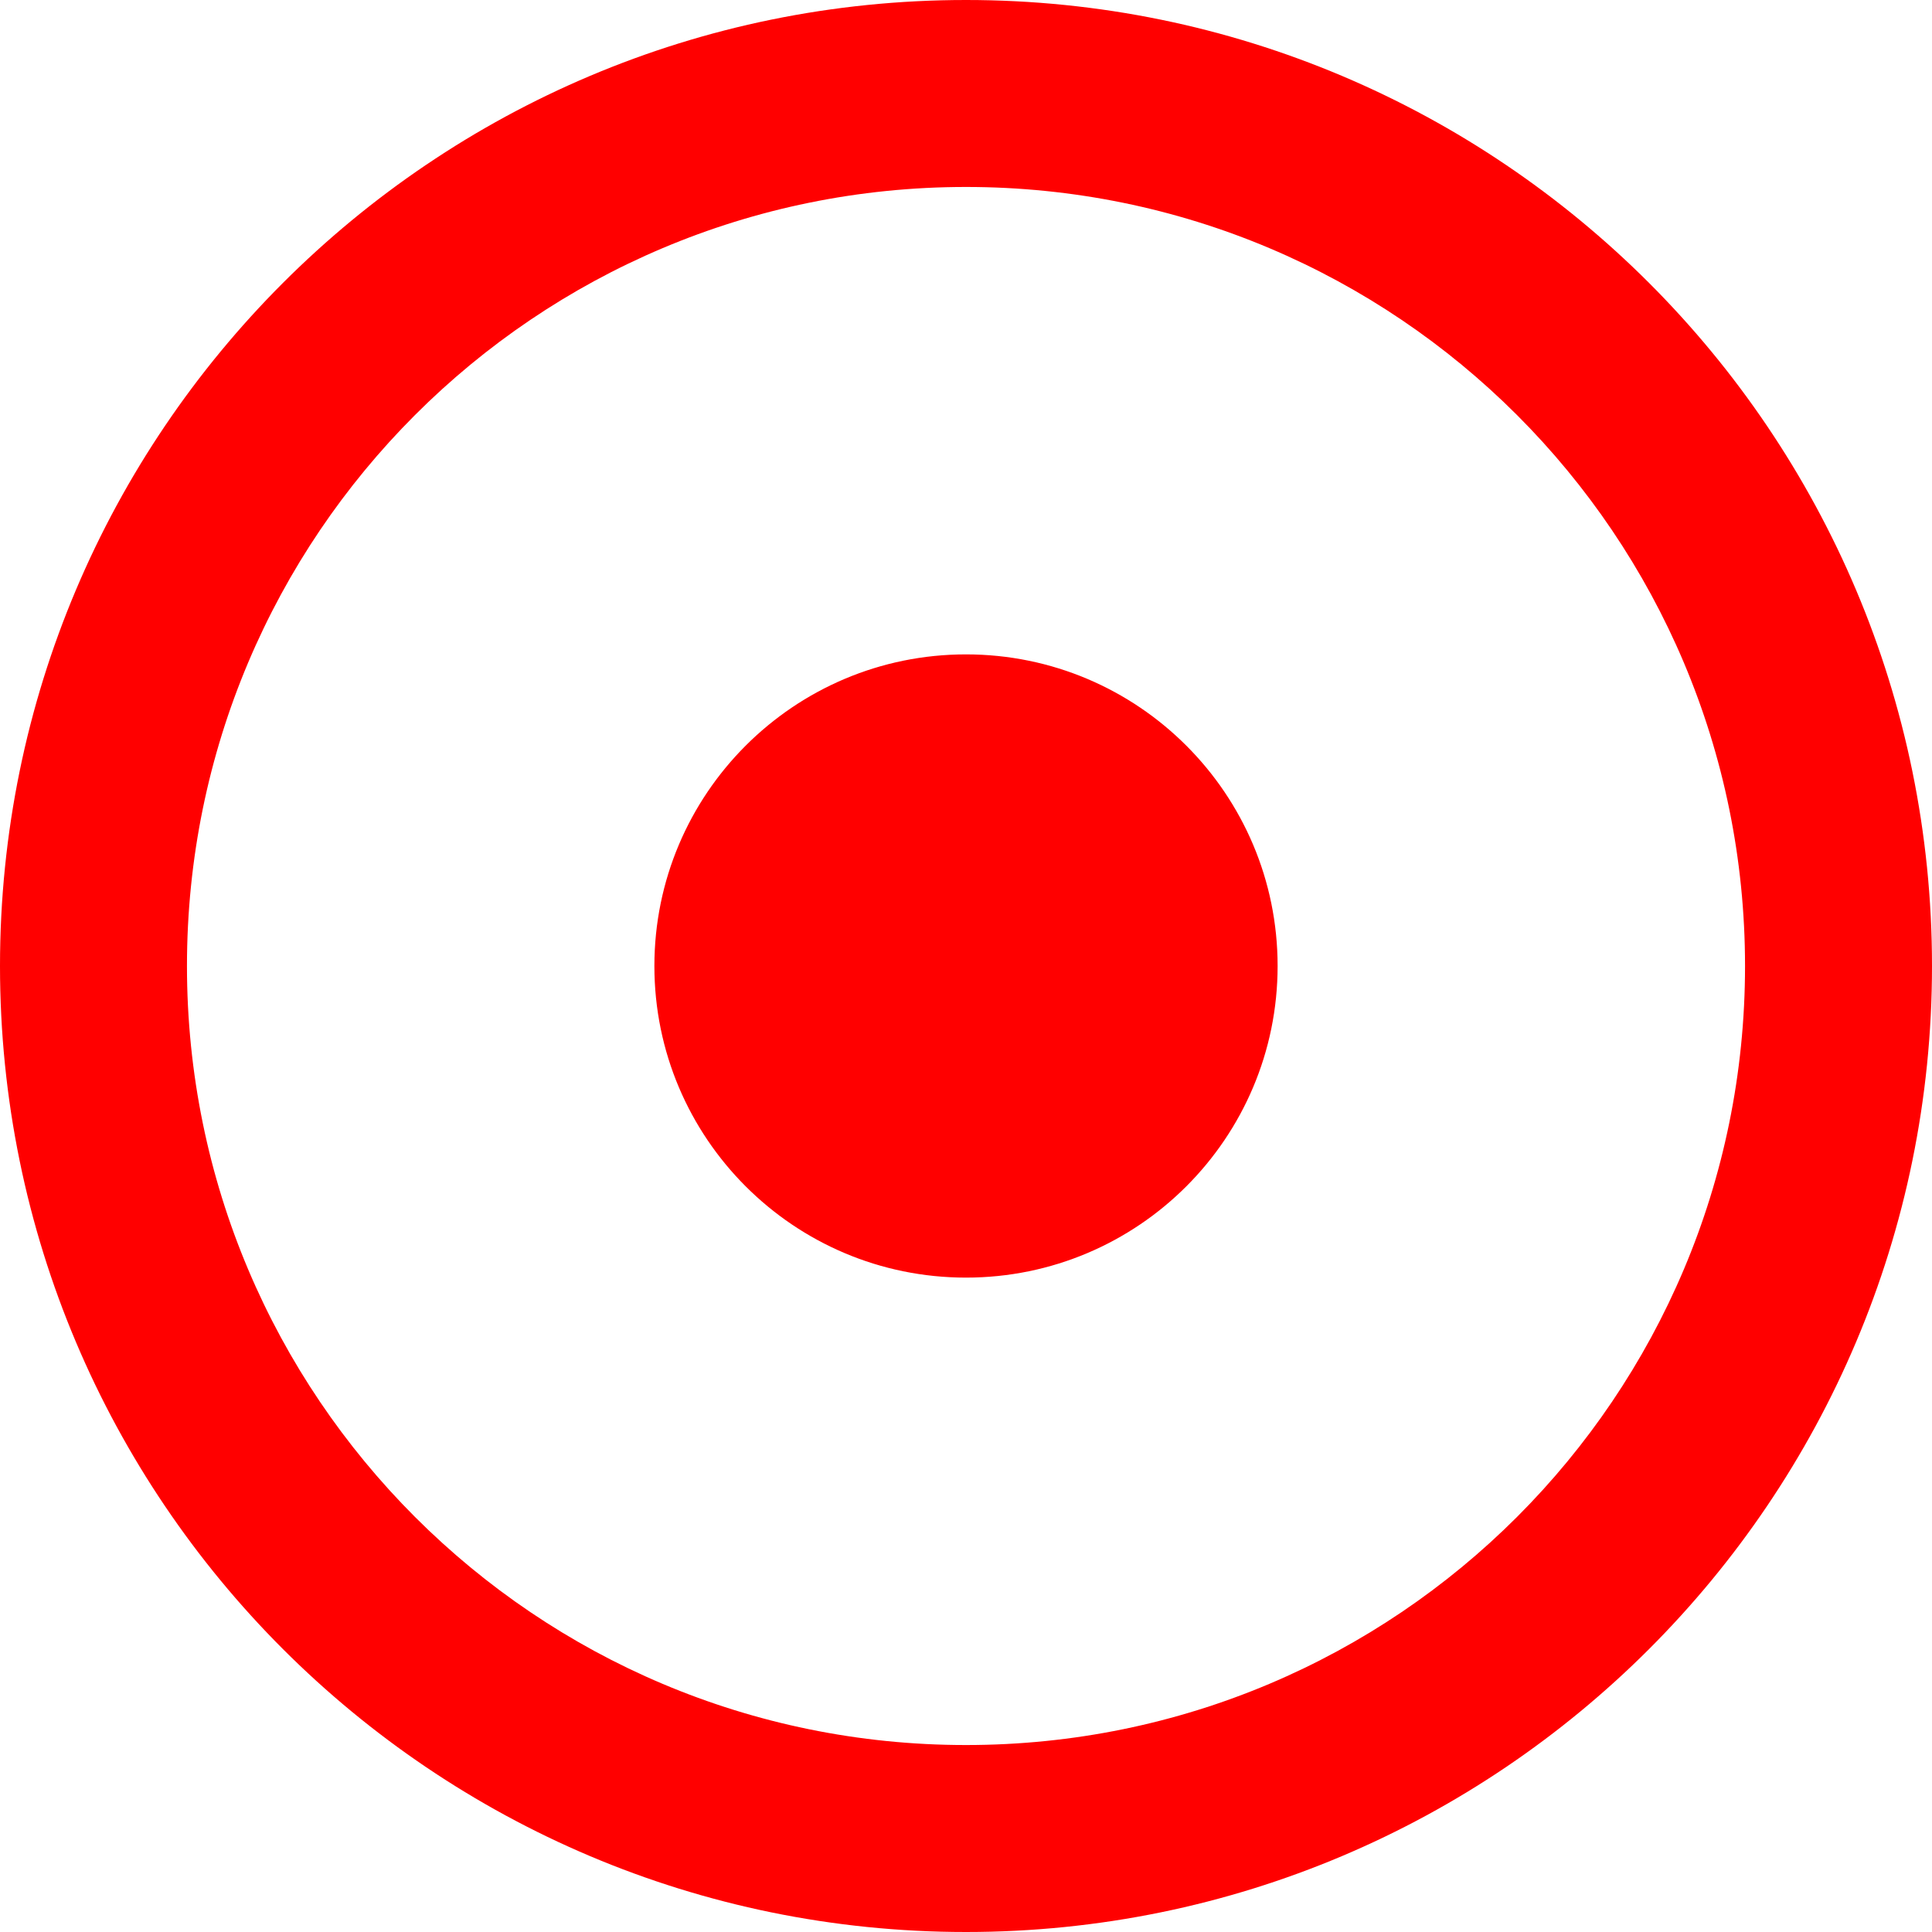 <svg width="496" height="496" viewBox="0 0 496 496" fill="none" xmlns="http://www.w3.org/2000/svg">
<path d="M248 48C358.532 48 448 137.451 448 248C448 358.532 358.549 448 248 448C137.468 448 48 358.549 48 248C48 137.468 137.451 48 248 48ZM248 0C111.033 0 0 111.033 0 248C0 384.967 111.033 496 248 496C384.967 496 496 384.967 496 248C496 111.033 384.967 0 248 0ZM248 168C203.817 168 168 203.817 168 248C168 292.183 203.817 328 248 328C292.183 328 328 292.183 328 248C328 203.817 292.183 168 248 168Z" fill="#FF0000"/>
</svg>
